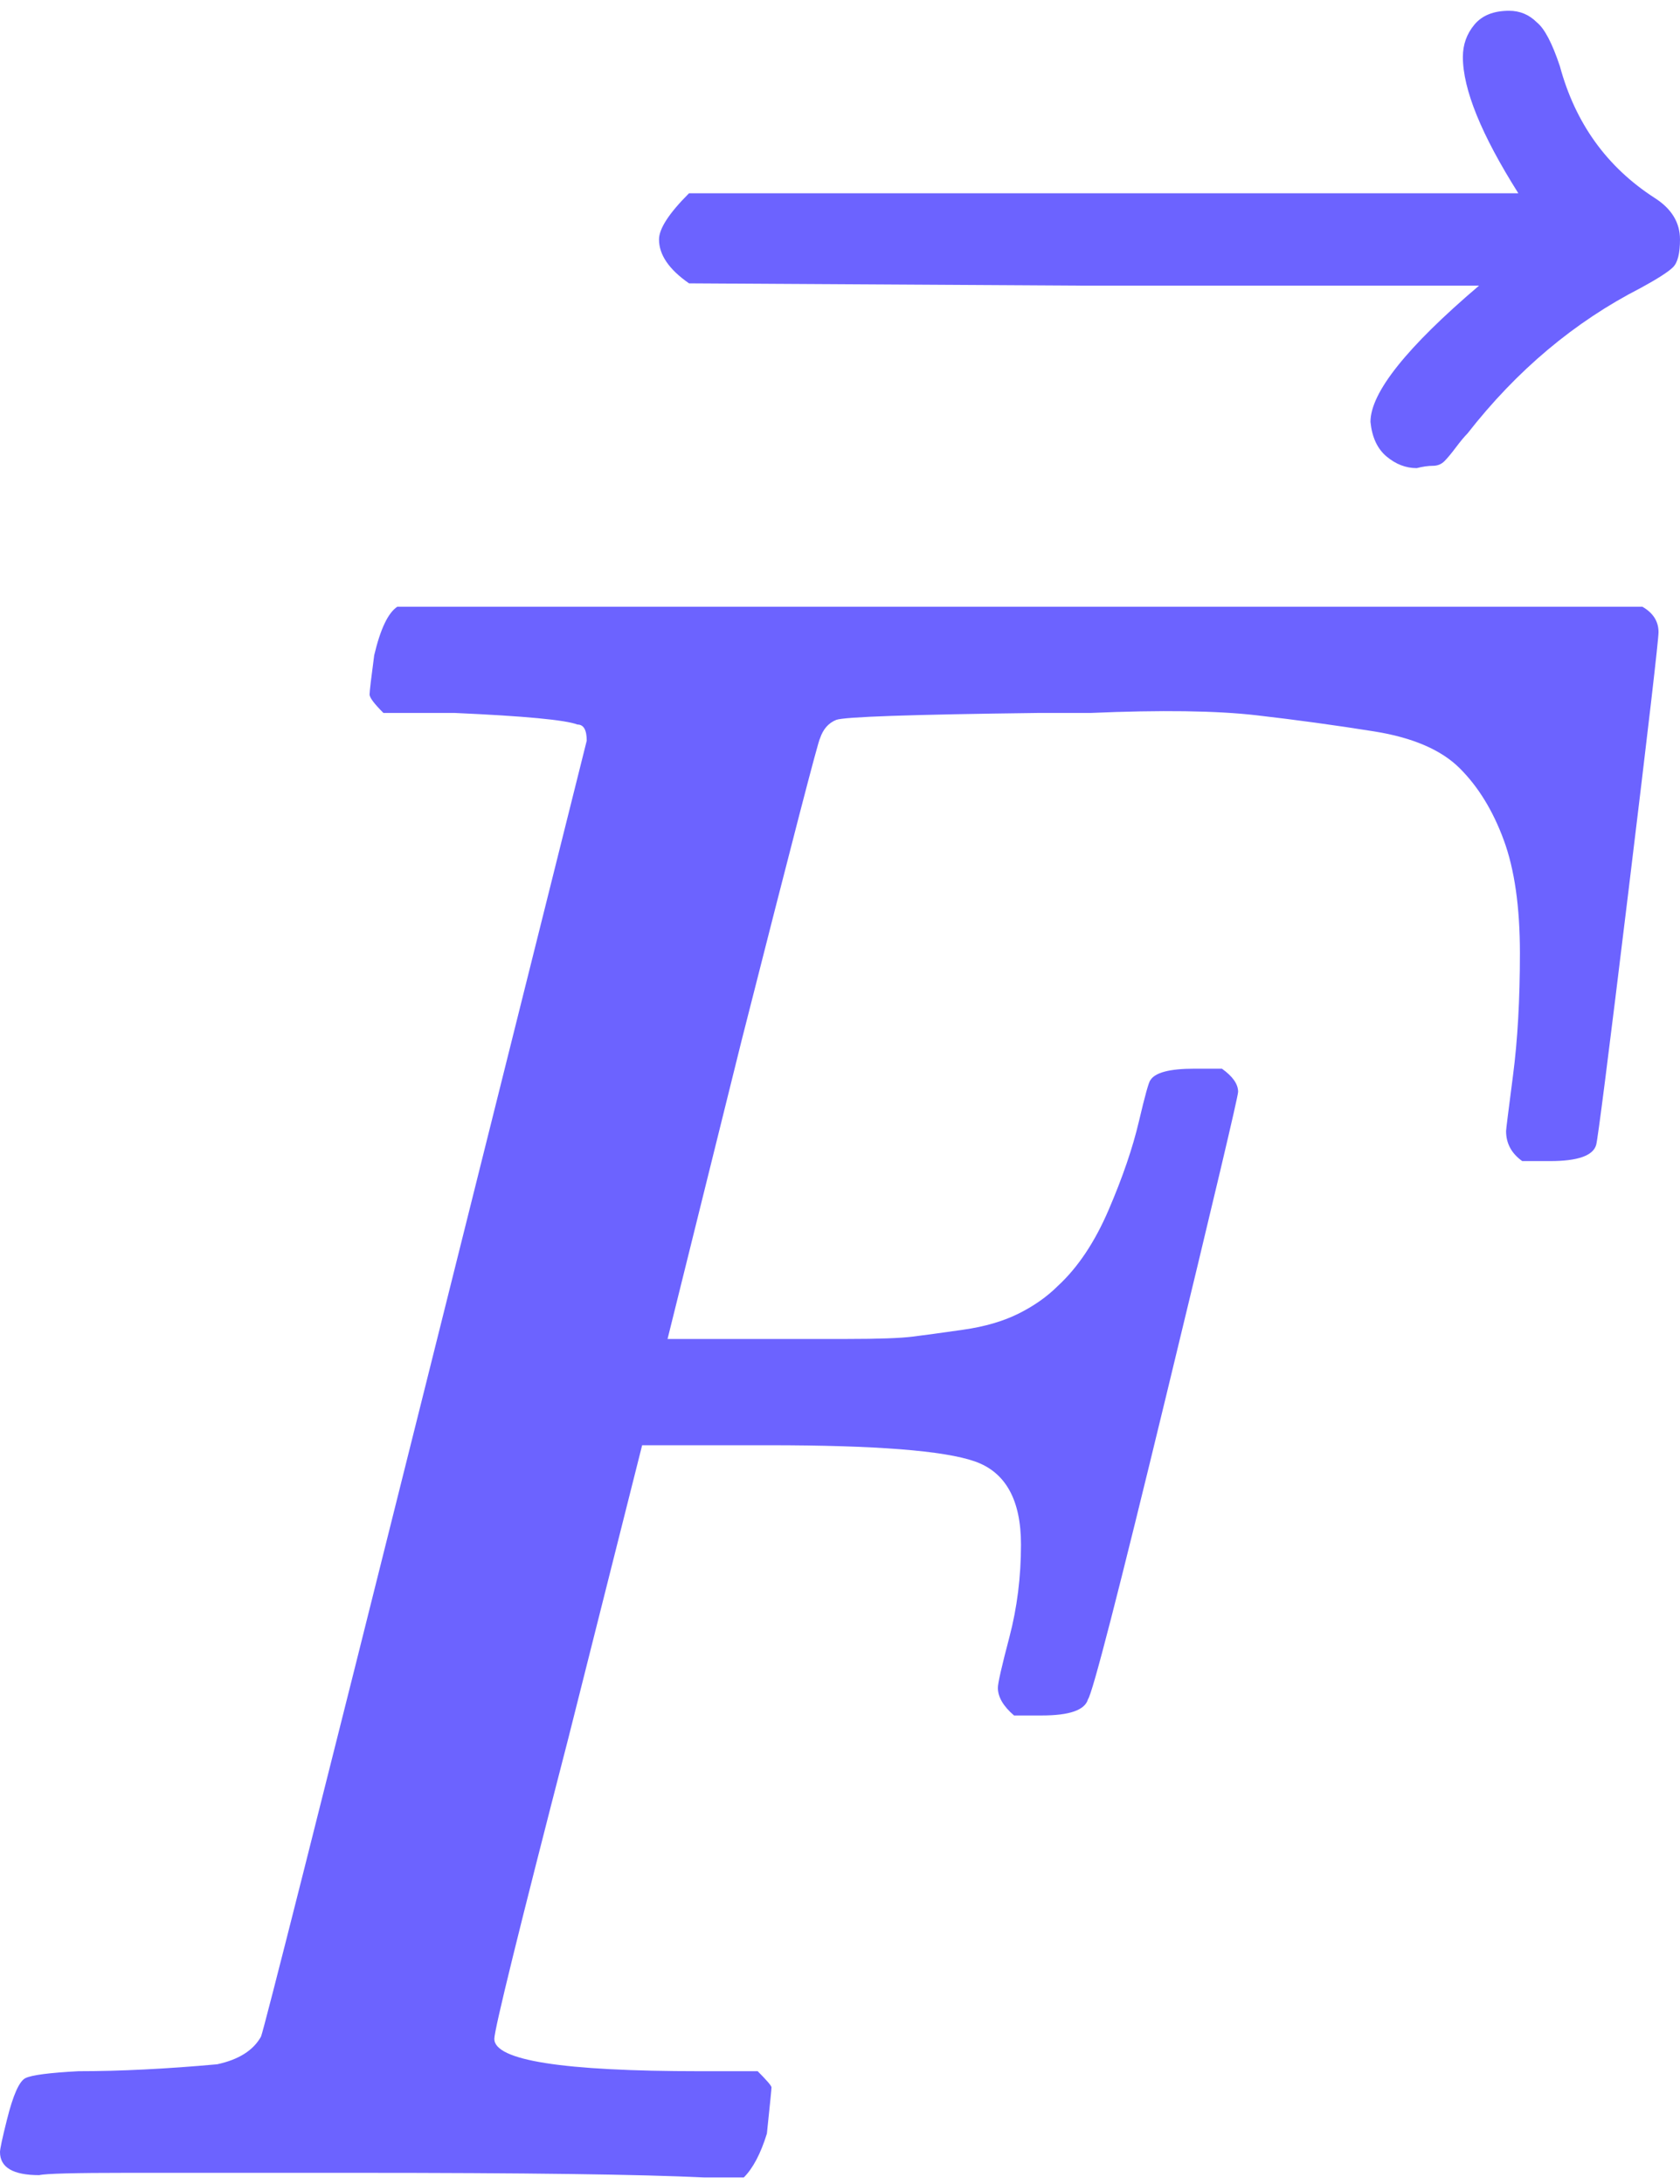 <svg width="70" height="91" viewBox="0 0 70 91" fill="none" xmlns="http://www.w3.org/2000/svg">
<path d="M1.636 90.631C0.545 90.631 0 90.311 0 89.669C0 89.541 0.096 89.091 0.289 88.322C0.545 87.295 0.802 86.717 1.059 86.589C1.315 86.461 2.053 86.365 3.272 86.3C5.005 86.3 6.93 86.204 9.047 86.012C9.945 85.819 10.555 85.434 10.876 84.857C11.004 84.536 13.282 75.521 17.709 57.811C22.137 40.102 24.382 31.119 24.447 30.862C24.447 30.413 24.318 30.189 24.062 30.189C23.548 29.996 21.848 29.836 18.96 29.707H15.977C15.592 29.323 15.399 29.066 15.399 28.938C15.399 28.809 15.464 28.264 15.592 27.301C15.849 26.21 16.169 25.537 16.554 25.28H68.431C68.88 25.537 69.105 25.89 69.105 26.339C69.105 26.66 68.688 30.253 67.854 37.118C67.02 43.984 66.57 47.513 66.506 47.706C66.378 48.155 65.736 48.379 64.581 48.379H63.426C62.977 48.058 62.753 47.641 62.753 47.128C62.753 47.064 62.849 46.294 63.041 44.818C63.234 43.342 63.33 41.642 63.33 39.717C63.33 37.792 63.106 36.22 62.656 35.001C62.207 33.782 61.598 32.787 60.828 32.017C60.058 31.247 58.871 30.734 57.267 30.477C55.663 30.221 54.026 29.996 52.358 29.804C50.69 29.611 48.38 29.579 45.428 29.707H43.215C37.953 29.772 35.162 29.868 34.841 29.996C34.52 30.125 34.296 30.381 34.167 30.766C34.103 30.83 33.013 35.033 30.895 43.374L27.815 55.79H33.109C33.301 55.79 34.039 55.79 35.322 55.79C36.606 55.79 37.504 55.758 38.017 55.694C38.531 55.63 39.236 55.534 40.135 55.405C41.033 55.277 41.803 55.052 42.445 54.731C43.086 54.411 43.632 54.026 44.081 53.577C44.915 52.807 45.621 51.748 46.198 50.4C46.776 49.053 47.193 47.834 47.45 46.743C47.706 45.652 47.867 45.075 47.931 45.011C48.123 44.69 48.733 44.529 49.759 44.529H50.914C51.364 44.85 51.588 45.171 51.588 45.492C51.588 45.684 50.593 49.887 48.604 58.1C46.615 66.313 45.525 70.548 45.332 70.805C45.204 71.254 44.562 71.478 43.407 71.478H42.252C41.803 71.093 41.578 70.708 41.578 70.323C41.578 70.131 41.739 69.425 42.06 68.206C42.38 66.987 42.541 65.704 42.541 64.356C42.541 62.495 41.899 61.34 40.616 60.891C39.333 60.442 36.477 60.218 32.05 60.218H26.756L23.677 72.441C21.623 80.397 20.597 84.568 20.597 84.953C20.597 85.851 23.452 86.3 29.163 86.3H31.569C31.954 86.685 32.146 86.91 32.146 86.974C32.146 87.038 32.082 87.68 31.954 88.899C31.697 89.733 31.376 90.343 30.991 90.728H29.355C26.724 90.599 21.88 90.535 14.822 90.535C10.651 90.535 7.475 90.535 5.294 90.535C3.112 90.535 1.893 90.567 1.636 90.631Z" fill="#6C63FF"/>
<path d="M60.953 2.374C60.953 1.86 61.113 1.411 61.434 1.026C61.755 0.641 62.236 0.449 62.878 0.449C63.327 0.449 63.712 0.609 64.033 0.93C64.354 1.186 64.674 1.796 64.995 2.759C65.637 5.133 66.952 6.961 68.941 8.245C69.647 8.694 70 9.271 70 9.977C70 10.555 69.904 10.939 69.711 11.132C69.519 11.324 69.07 11.613 68.364 11.998C65.605 13.41 63.199 15.431 61.145 18.062C61.017 18.19 60.857 18.383 60.664 18.639C60.472 18.896 60.311 19.088 60.183 19.217C60.055 19.345 59.894 19.409 59.702 19.409C59.509 19.409 59.285 19.441 59.028 19.505C58.579 19.505 58.162 19.345 57.777 19.024C57.392 18.703 57.167 18.222 57.103 17.58C57.103 16.361 58.611 14.469 61.627 11.902H45.168L28.71 11.806C27.876 11.228 27.459 10.619 27.459 9.977C27.459 9.528 27.876 8.886 28.71 8.052H63.263C61.723 5.614 60.953 3.721 60.953 2.374Z" fill="#6C63FF"/>
</svg>
